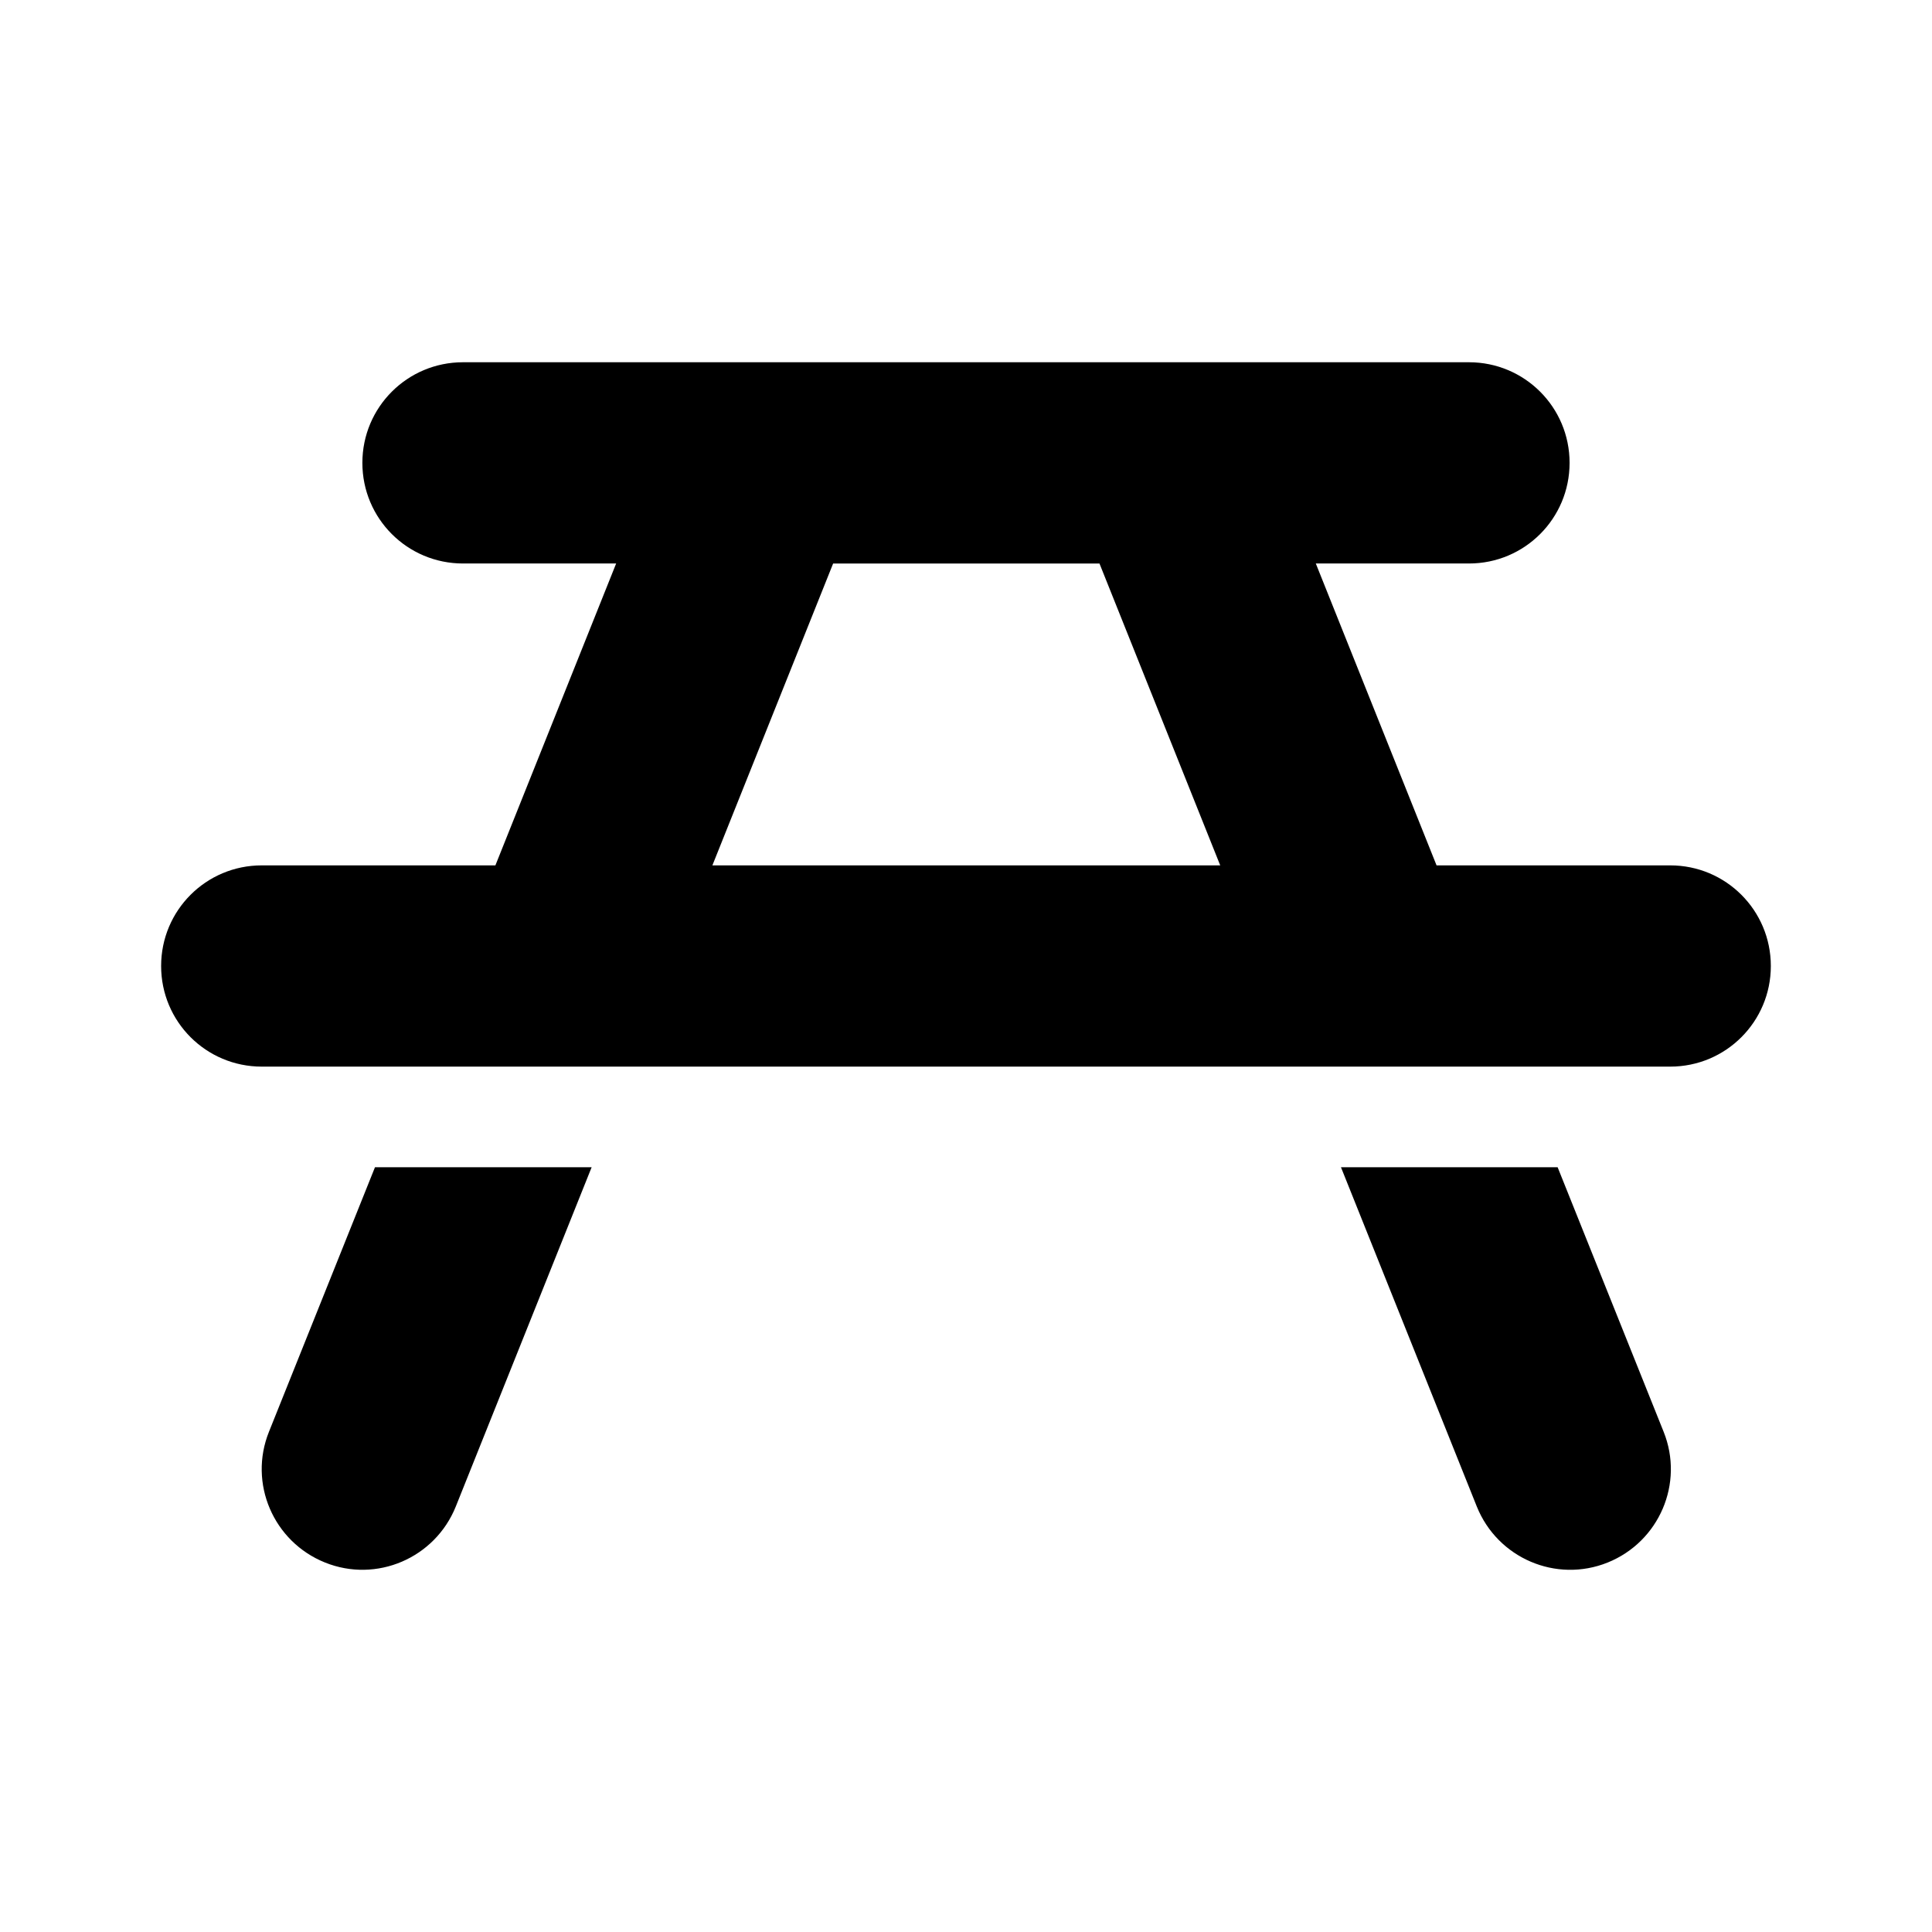 <svg viewBox="0 0 48 48" xmlns="http://www.w3.org/2000/svg"><path d="m28.949 9h-9.891c-.039 0-.078 0-.117 0h-7.438c-1.383 0-2.5 1.117-2.5 2.5s1.117 2.5 2.5 2.5h3.805l-3 7.5h-5.805c-1.383 0-2.5 1.117-2.5 2.5s1.117 2.5 2.5 2.5h3.805 5.383 16.617 5.383 3.805c1.383 0 2.5-1.117 2.5-2.5s-1.117-2.5-2.5-2.5h-5.805l-3-7.5h3.805c1.383 0 2.5-1.117 2.5-2.5s-1.117-2.5-2.5-2.5h-7.445c-.039 0-.078 0-.117 0zm9.75 20h-5.383l3.375 8.43c.516 1.281 1.969 1.906 3.25 1.391 1.281-.516 1.906-1.969 1.391-3.25zm-24 0h-5.383l-2.633 6.57c-.516 1.281.109 2.734 1.391 3.25 1.281.516 2.734-.109 3.25-1.391zm3-7.5 3-7.5h6.617l3 7.5z"/></svg>